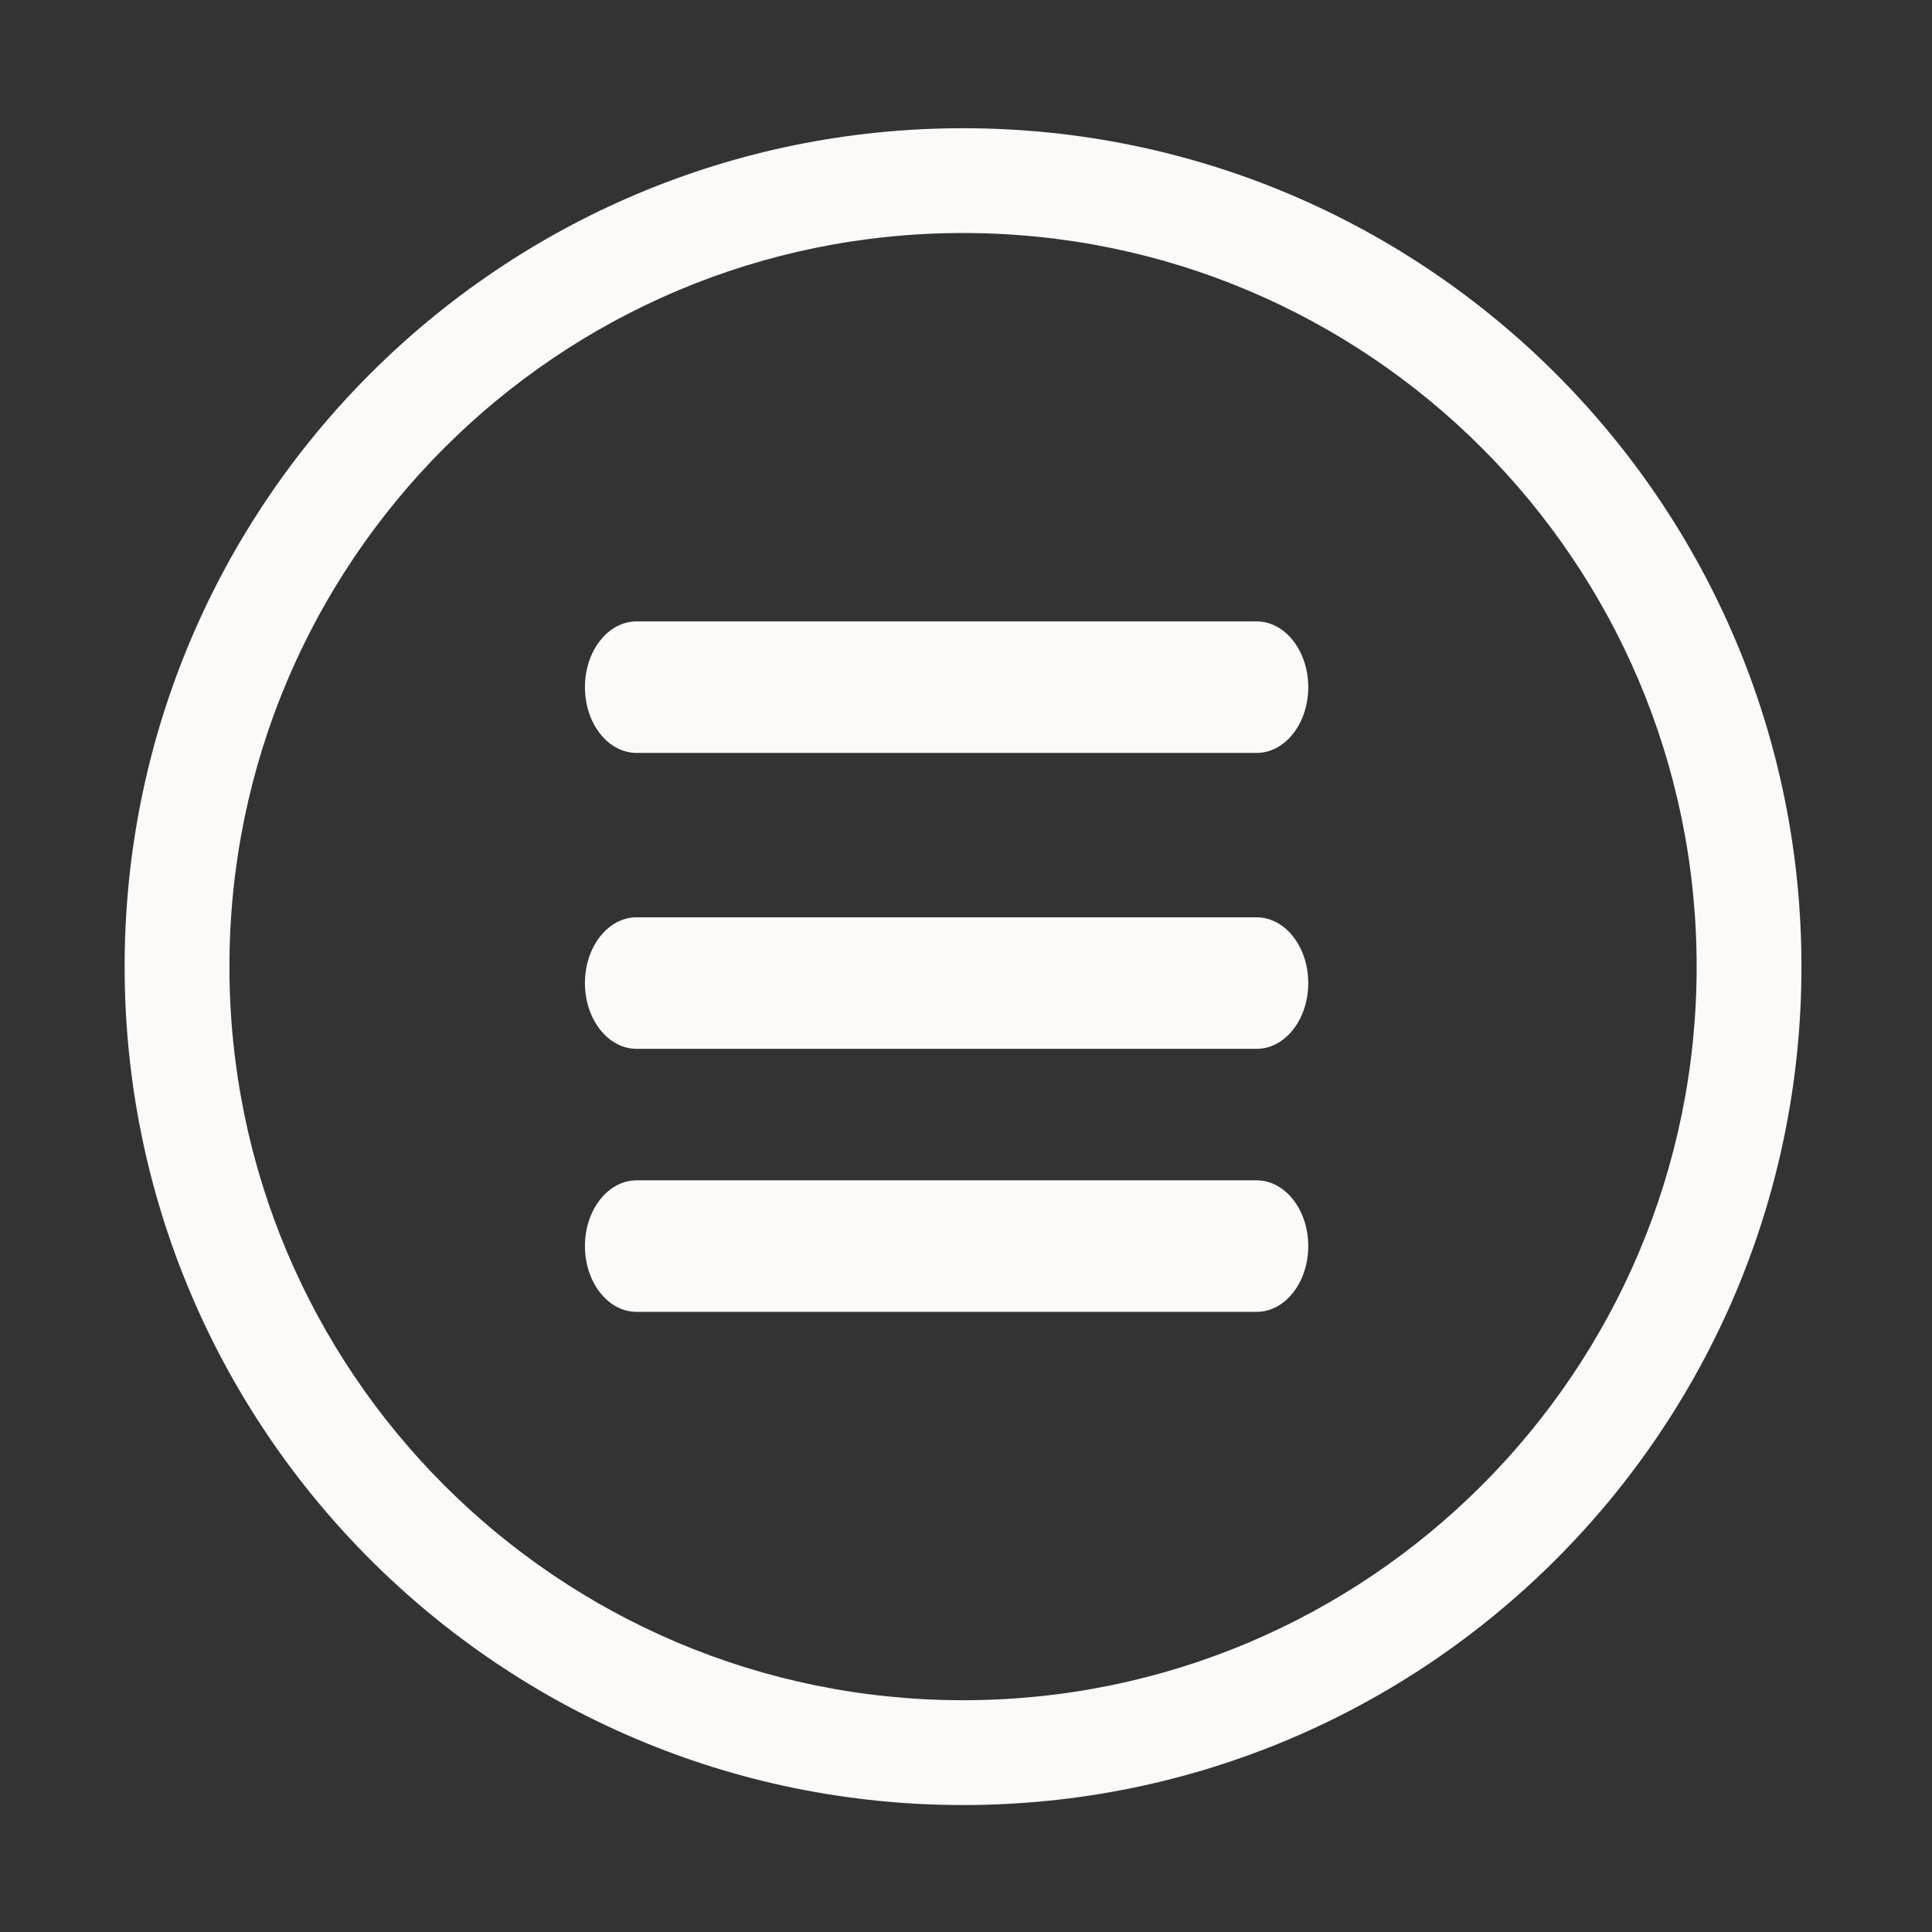 <?xml version="1.0" standalone="no"?><!DOCTYPE svg PUBLIC "-//W3C//DTD SVG 1.1//EN" "http://www.w3.org/Graphics/SVG/1.1/DTD/svg11.dtd"><svg t="1541667134343" class="icon" style="" viewBox="0 0 1024 1024" version="1.1" xmlns="http://www.w3.org/2000/svg" p-id="19214" xmlns:xlink="http://www.w3.org/1999/xlink" width="128" height="128"><rect x="0" y="0" width="1024" height="1024" fill="#333333" stroke="none"/><defs><style type="text/css"></style></defs><path d="M510.436 67.96c-245.429 0-444.383 198.954-444.383 444.374 0 245.421 198.954 444.374 444.383 444.374 245.41 0 444.373-198.953 444.373-444.374C954.808 266.914 755.846 67.96 510.436 67.96zM510.436 901.156c-214.744 0-388.832-174.088-388.832-388.823 0-214.744 174.089-388.832 388.832-388.832 214.733 0 388.823 174.088 388.823 388.832C899.257 727.068 725.167 901.156 510.436 901.156zM666.029 329.355 337.411 329.355c-15.117 0-27.385 15.602-27.385 34.845 0 19.26 12.267 34.862 27.385 34.862l328.618 0c15.124 0 27.375-15.602 27.375-34.862C693.404 344.958 681.154 329.355 666.029 329.355zM666.029 486.191 337.411 486.191c-15.117 0-27.385 15.601-27.385 34.853 0 19.251 12.267 34.854 27.385 34.854l328.618 0c15.124 0 27.375-15.601 27.375-34.854C693.404 501.793 681.154 486.191 666.029 486.191zM666.029 625.604 337.411 625.604c-15.117 0-27.385 15.602-27.385 34.846 0 19.251 12.267 34.862 27.385 34.862l328.618 0c15.124 0 27.375-15.612 27.375-34.862C693.404 641.207 681.154 625.604 666.029 625.604z" p-id="19215" fill="#fbfaf8"></path></svg>